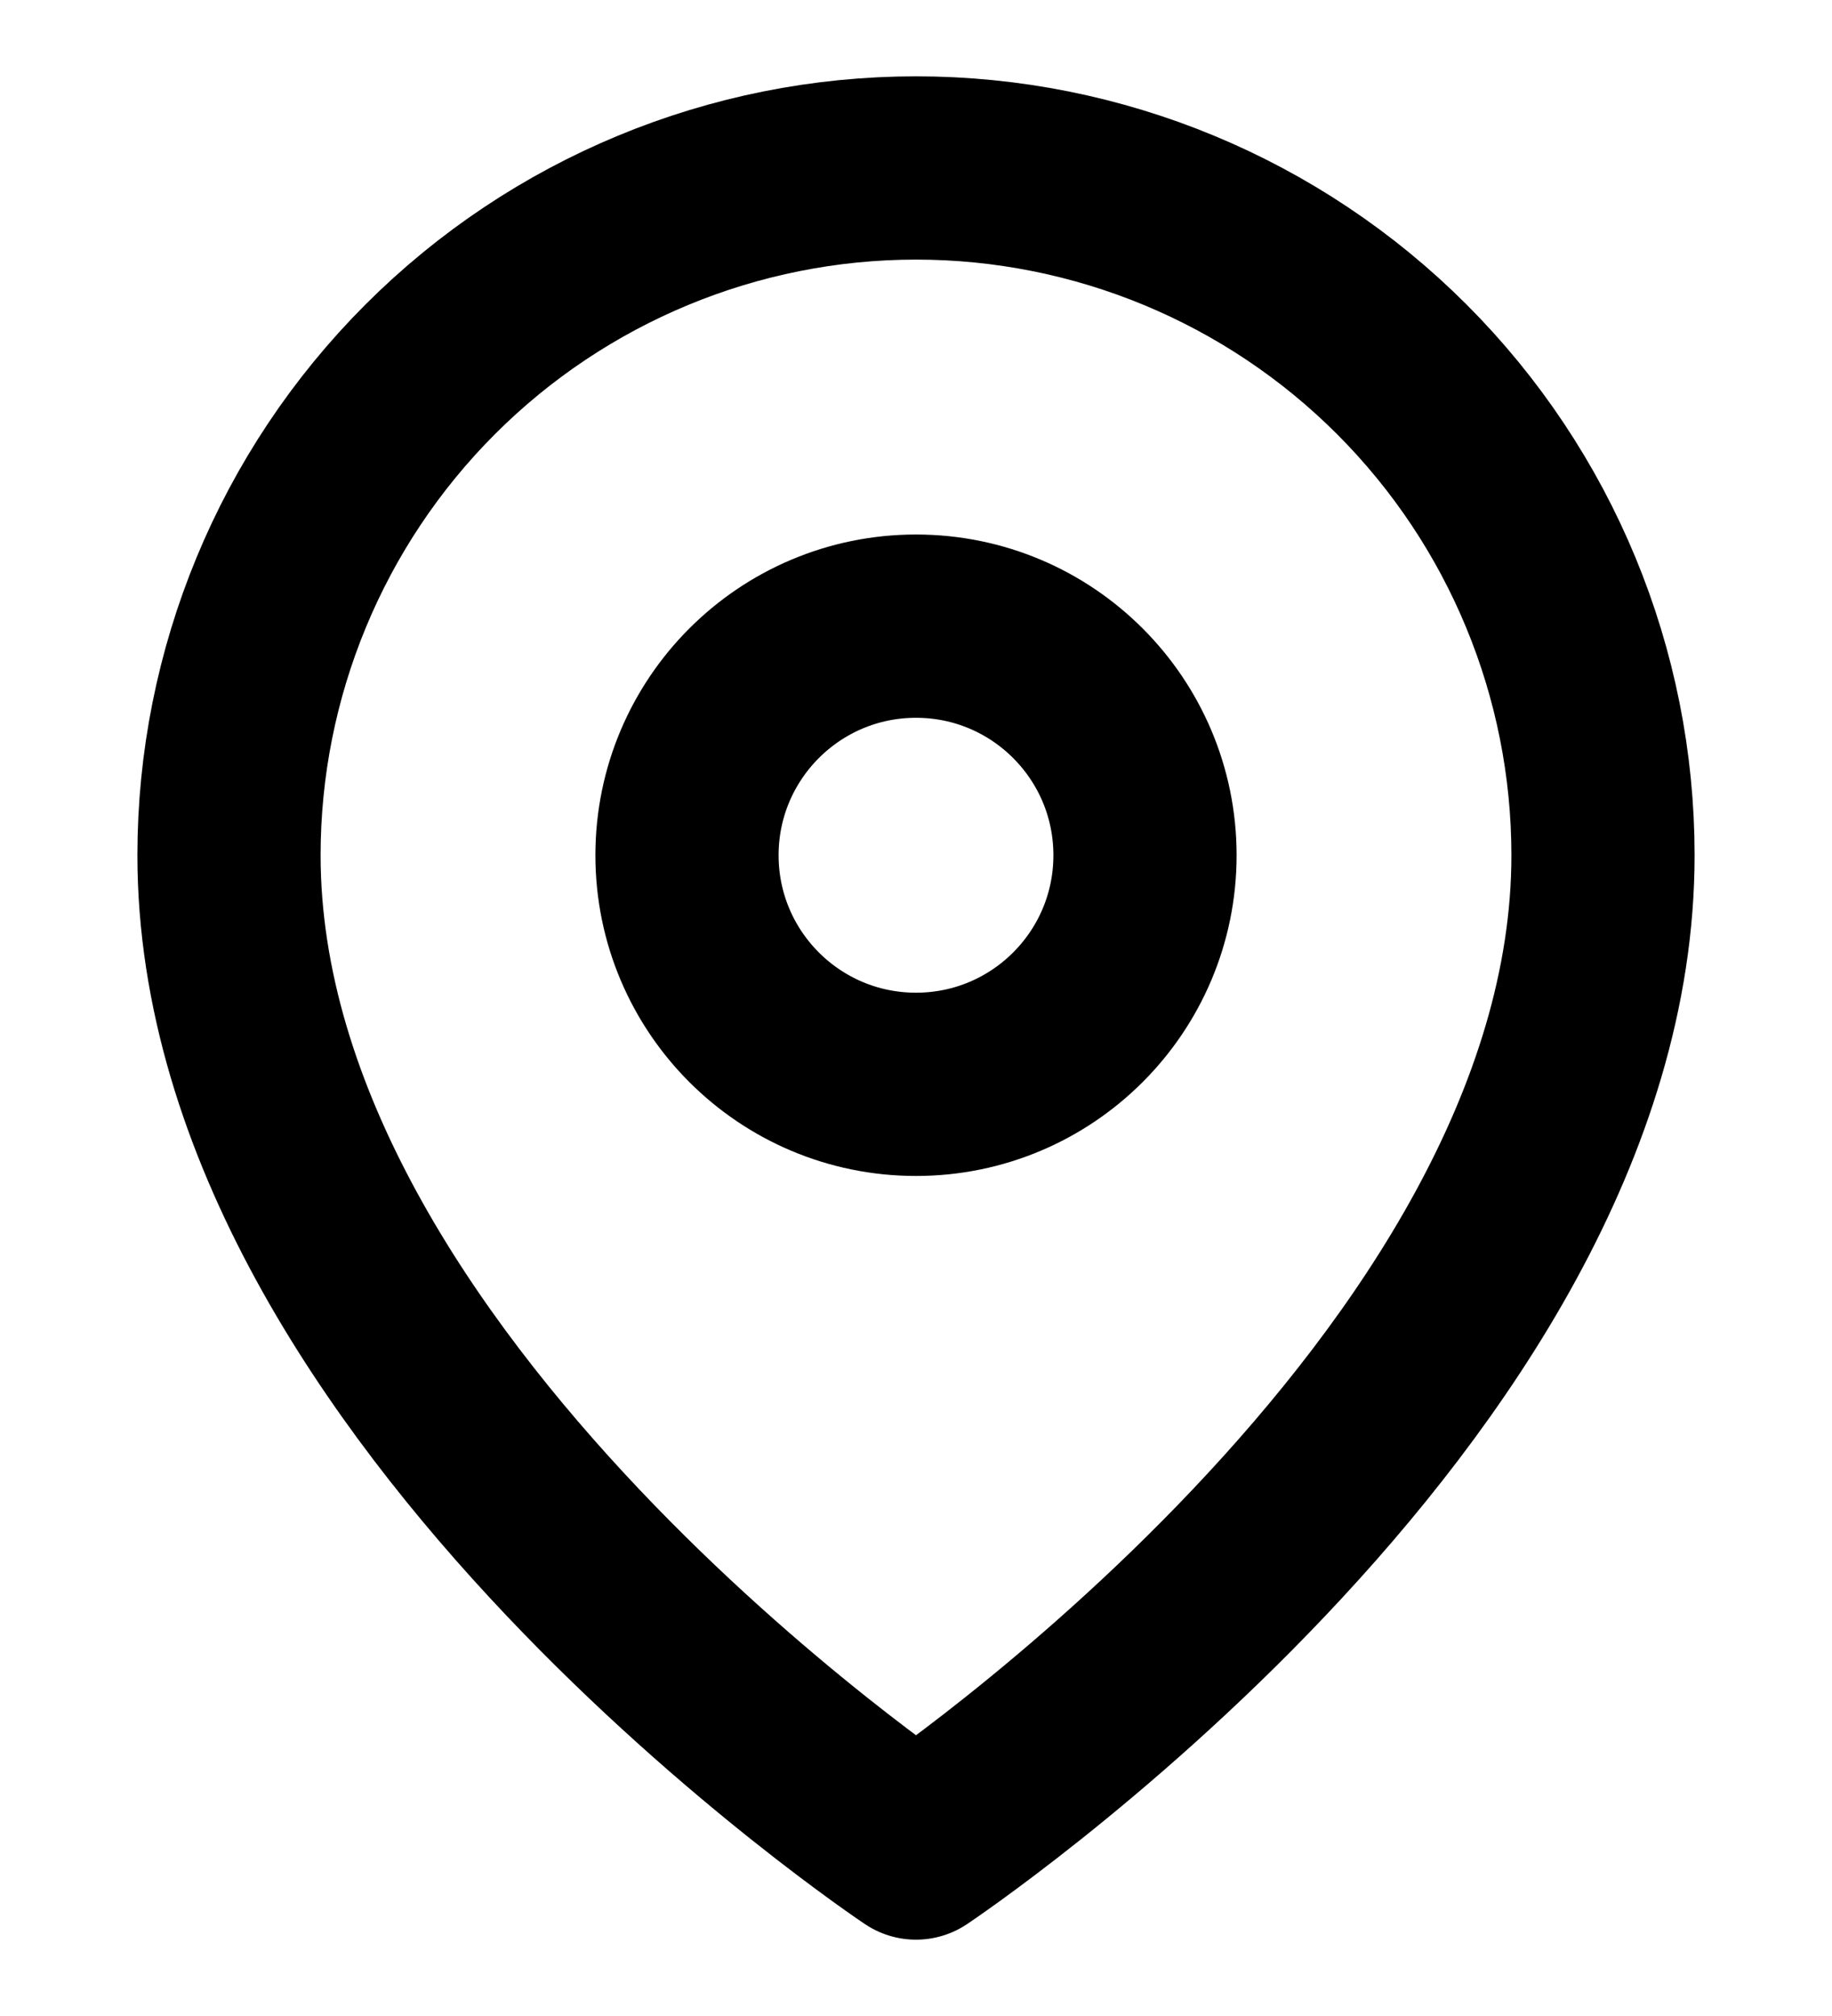 <svg width="20" height="22" viewBox="0 0 20 22" fill="none" xmlns="http://www.w3.org/2000/svg">
<path d="M17.5 9.333C17.5 15.167 10 20.167 10 20.167C10 20.167 2.5 15.167 2.5 9.333C2.5 7.344 3.29 5.437 4.697 4.03C6.103 2.624 8.011 1.833 10 1.833C11.989 1.833 13.897 2.624 15.303 4.03C16.71 5.437 17.5 7.344 17.5 9.333Z" stroke="black" stroke-width="2" stroke-linecap="round" stroke-linejoin="round"/>
<path d="M10 11.833C11.381 11.833 12.5 10.714 12.5 9.333C12.5 7.953 11.381 6.833 10 6.833C8.619 6.833 7.5 7.953 7.5 9.333C7.5 10.714 8.619 11.833 10 11.833Z" stroke="black" stroke-width="2" stroke-linecap="round" stroke-linejoin="round"/>
</svg>
